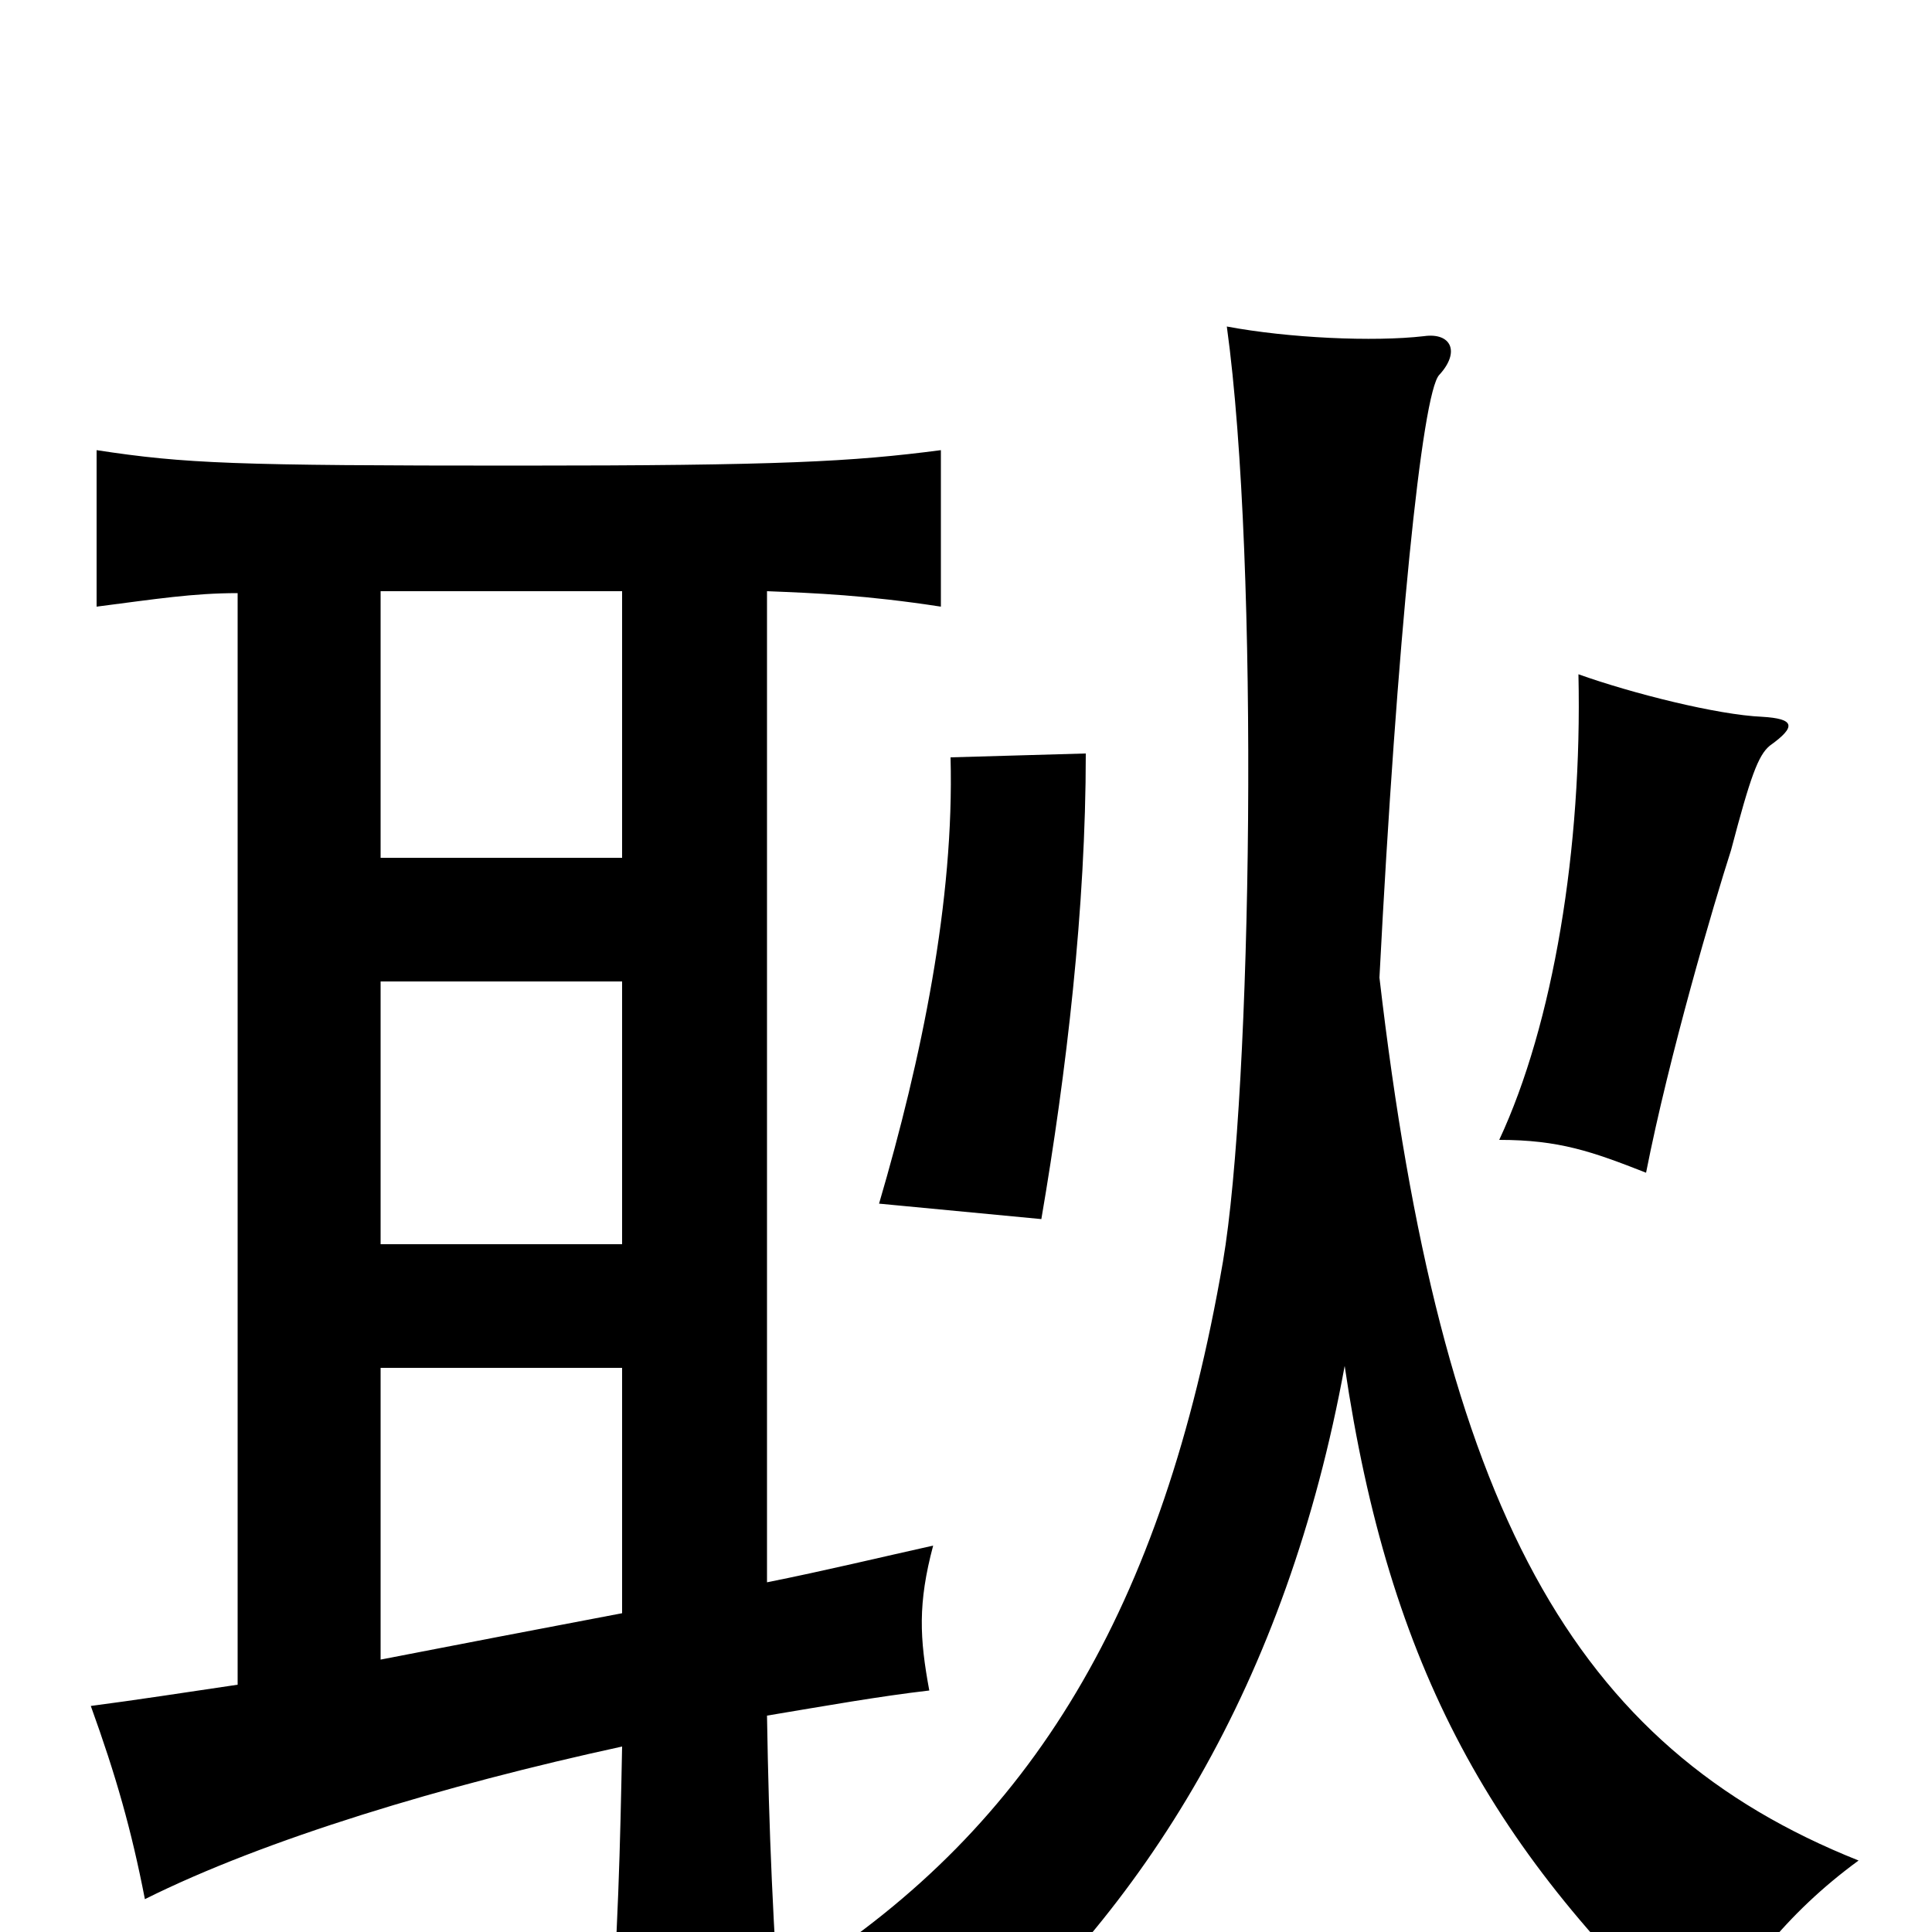 <svg xmlns="http://www.w3.org/2000/svg" viewBox="0 -1000 1000 1000">
	<path fill="#000000" d="M562 -610L492 -608C494 -534 477 -452 455 -377L539 -369C552 -445 562 -530 562 -610ZM916 -614C930 -624 929 -628 912 -629C889 -630 845 -641 817 -651C819 -561 804 -470 776 -410C807 -410 824 -404 852 -393C864 -454 887 -532 896 -560C906 -598 910 -609 916 -614ZM322 -356H197V-492H322ZM322 -165C280 -157 238 -149 197 -141V-292H322ZM322 -694V-556H197V-694ZM123 -693V-128C96 -124 70 -120 47 -117C60 -81 68 -53 75 -17C137 -48 230 -76 322 -96C321 -45 320 1 315 66H405C400 -5 398 -51 397 -112C427 -117 455 -122 481 -125C476 -152 475 -170 483 -200C456 -194 427 -187 397 -181V-694C422 -693 448 -692 487 -686V-767C441 -761 404 -759 268 -759C121 -759 96 -760 50 -767V-686C81 -690 100 -693 123 -693ZM696 -293C719 -137 772 -41 882 60C898 24 925 -10 962 -37C814 -96 746 -219 714 -494C723 -668 736 -797 745 -806C756 -818 751 -828 737 -826C711 -823 667 -825 635 -831C652 -708 648 -435 633 -347C602 -167 534 -55 415 21C451 38 476 55 493 73C593 -11 666 -129 696 -293Z"/>
</svg>